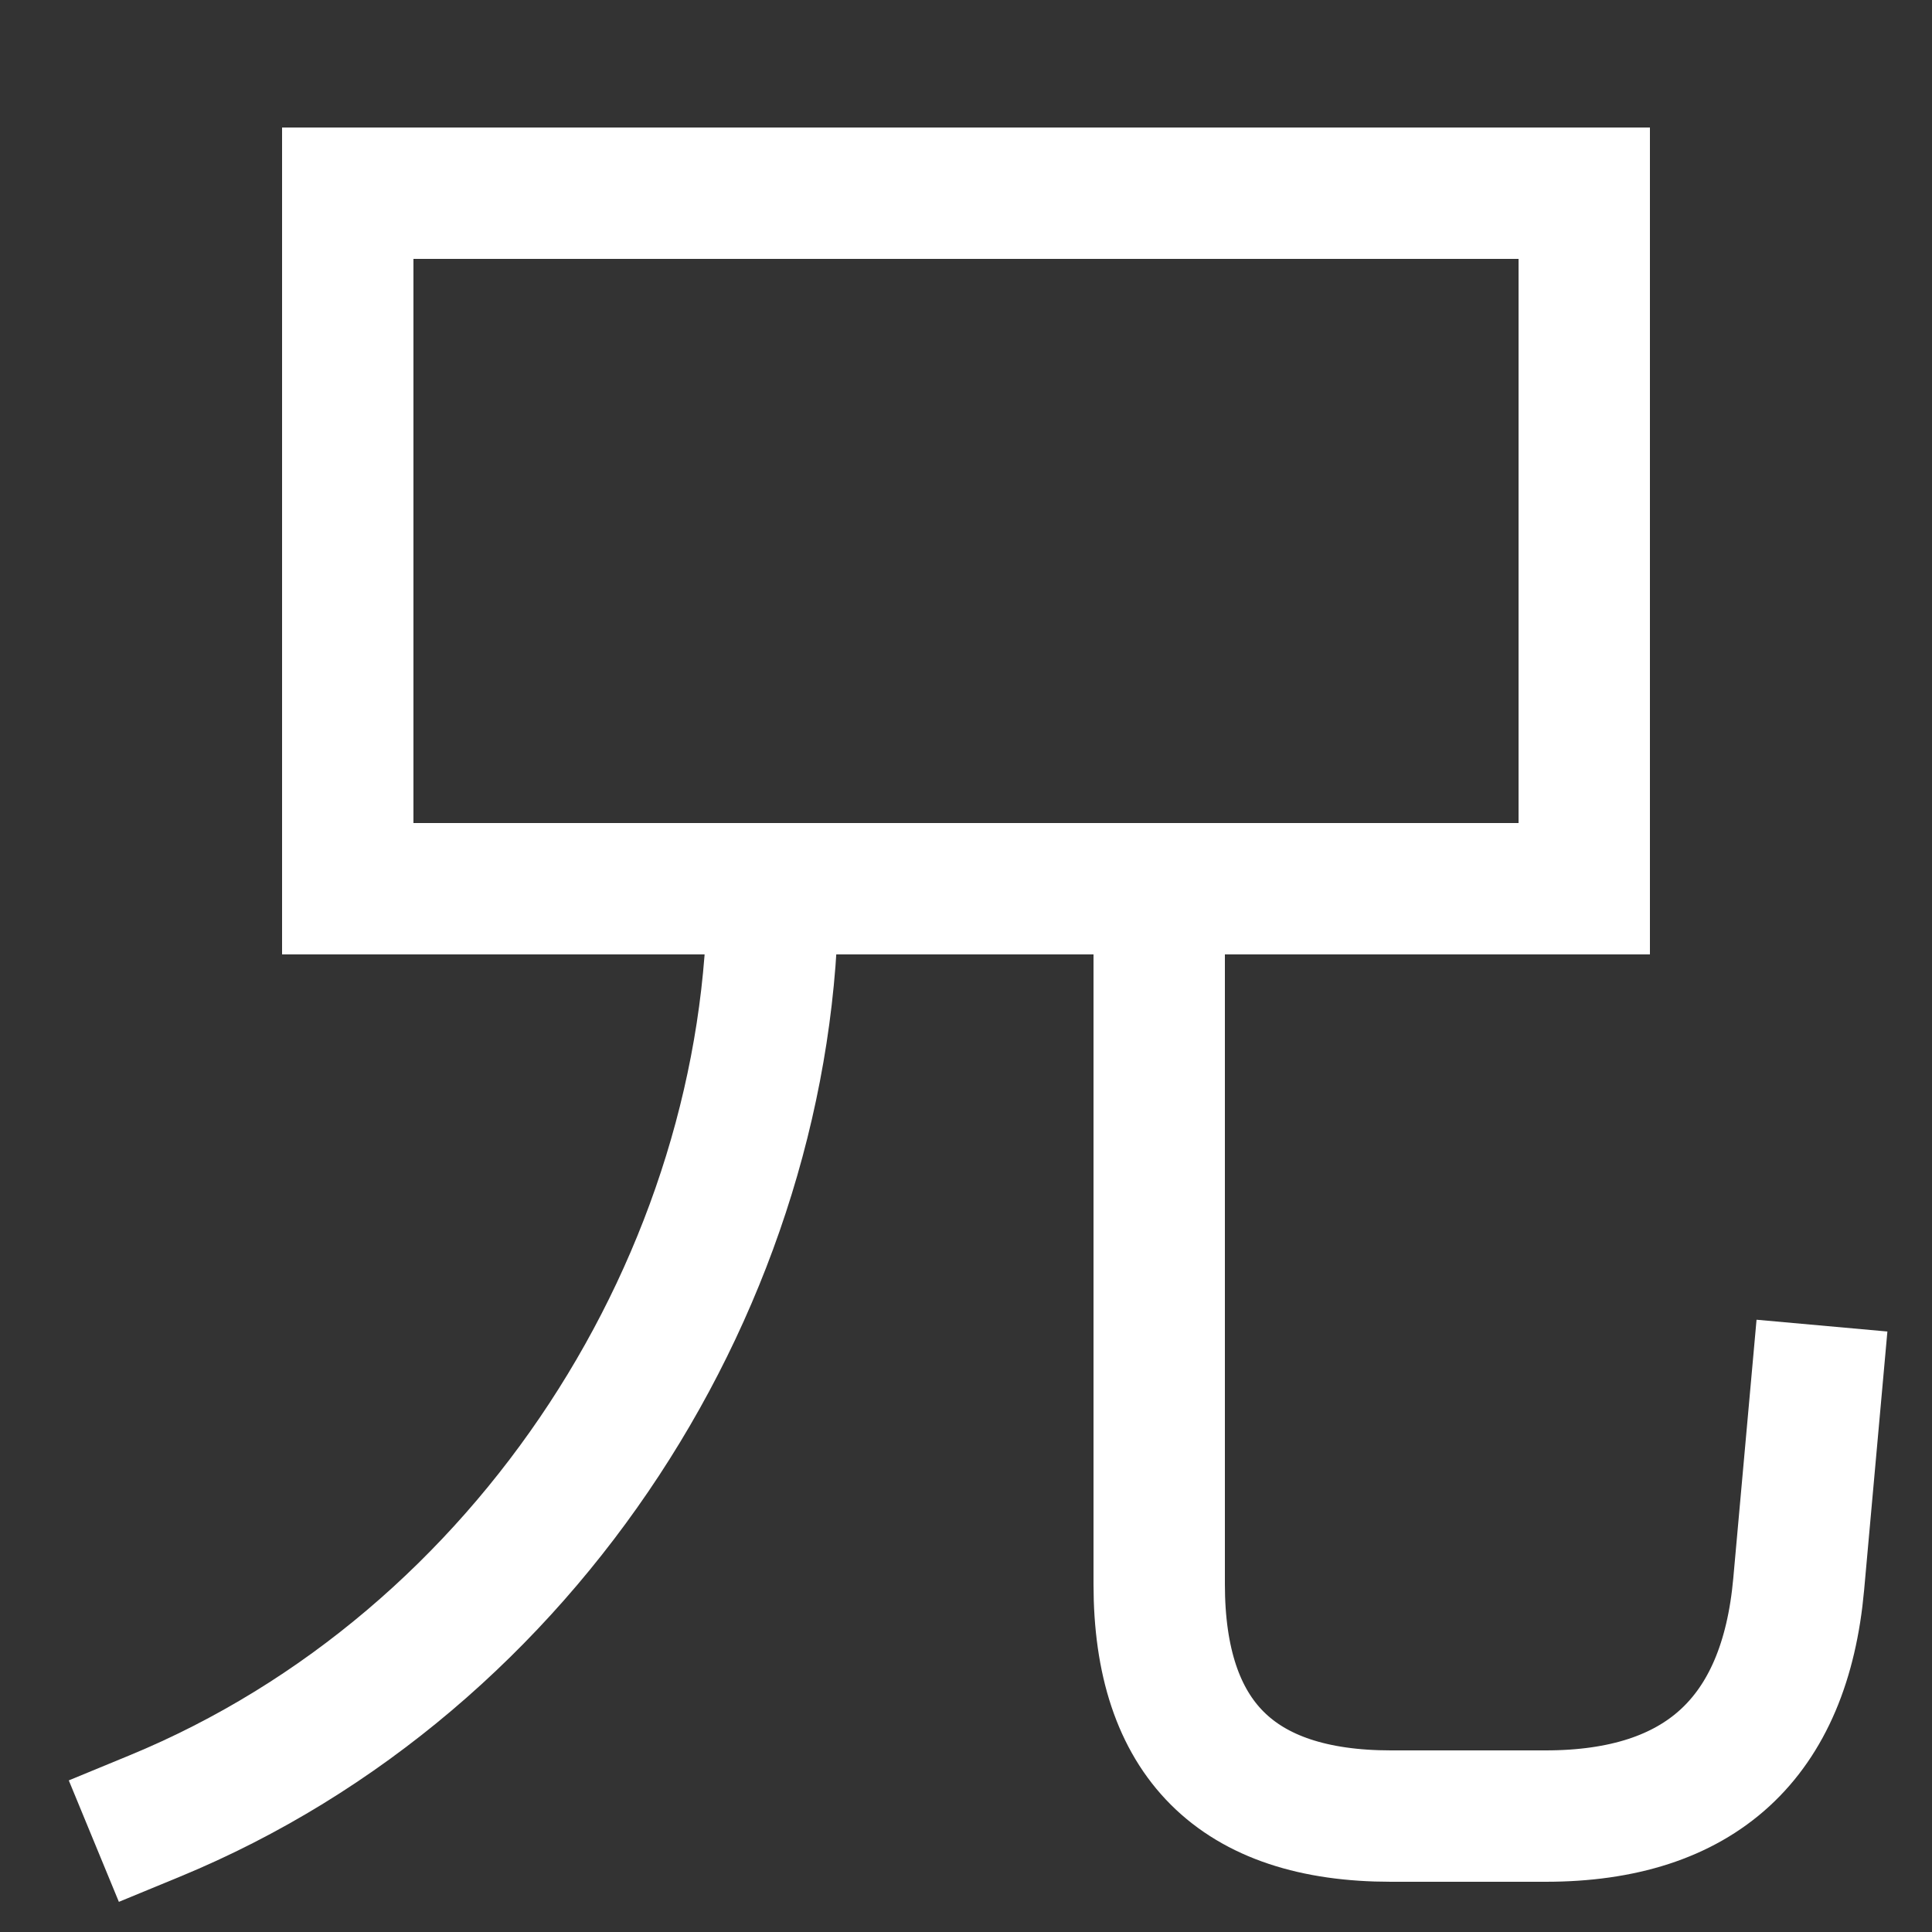<svg xmlns="http://www.w3.org/2000/svg" xmlns:xlink="http://www.w3.org/1999/xlink" viewBox="0 0 1000 1000"><rect x="0" y="0" width="1000" height="1000" fill="#333333" stroke="none"/><defs><style>.a,.b{fill:none;}.b{stroke:#fff;stroke-linecap:square;stroke-miterlimit:2;stroke-width:68px;}.c{clip-path:url(#a);}</style><clipPath id="a"><rect class="a" x="-228" y="460" width="1483" height="750"/></clipPath></defs><title>older-brother</title><rect class="b" x="180" y="100" width="640" height="360"/><g class="c"><path class="b" d="M600,460V820q0,120,120,120h80c80,0,123.83-40.32,131-120l9-100"/><path class="b" d="M400,460c0,200-126,400-320,480"/></g></svg>